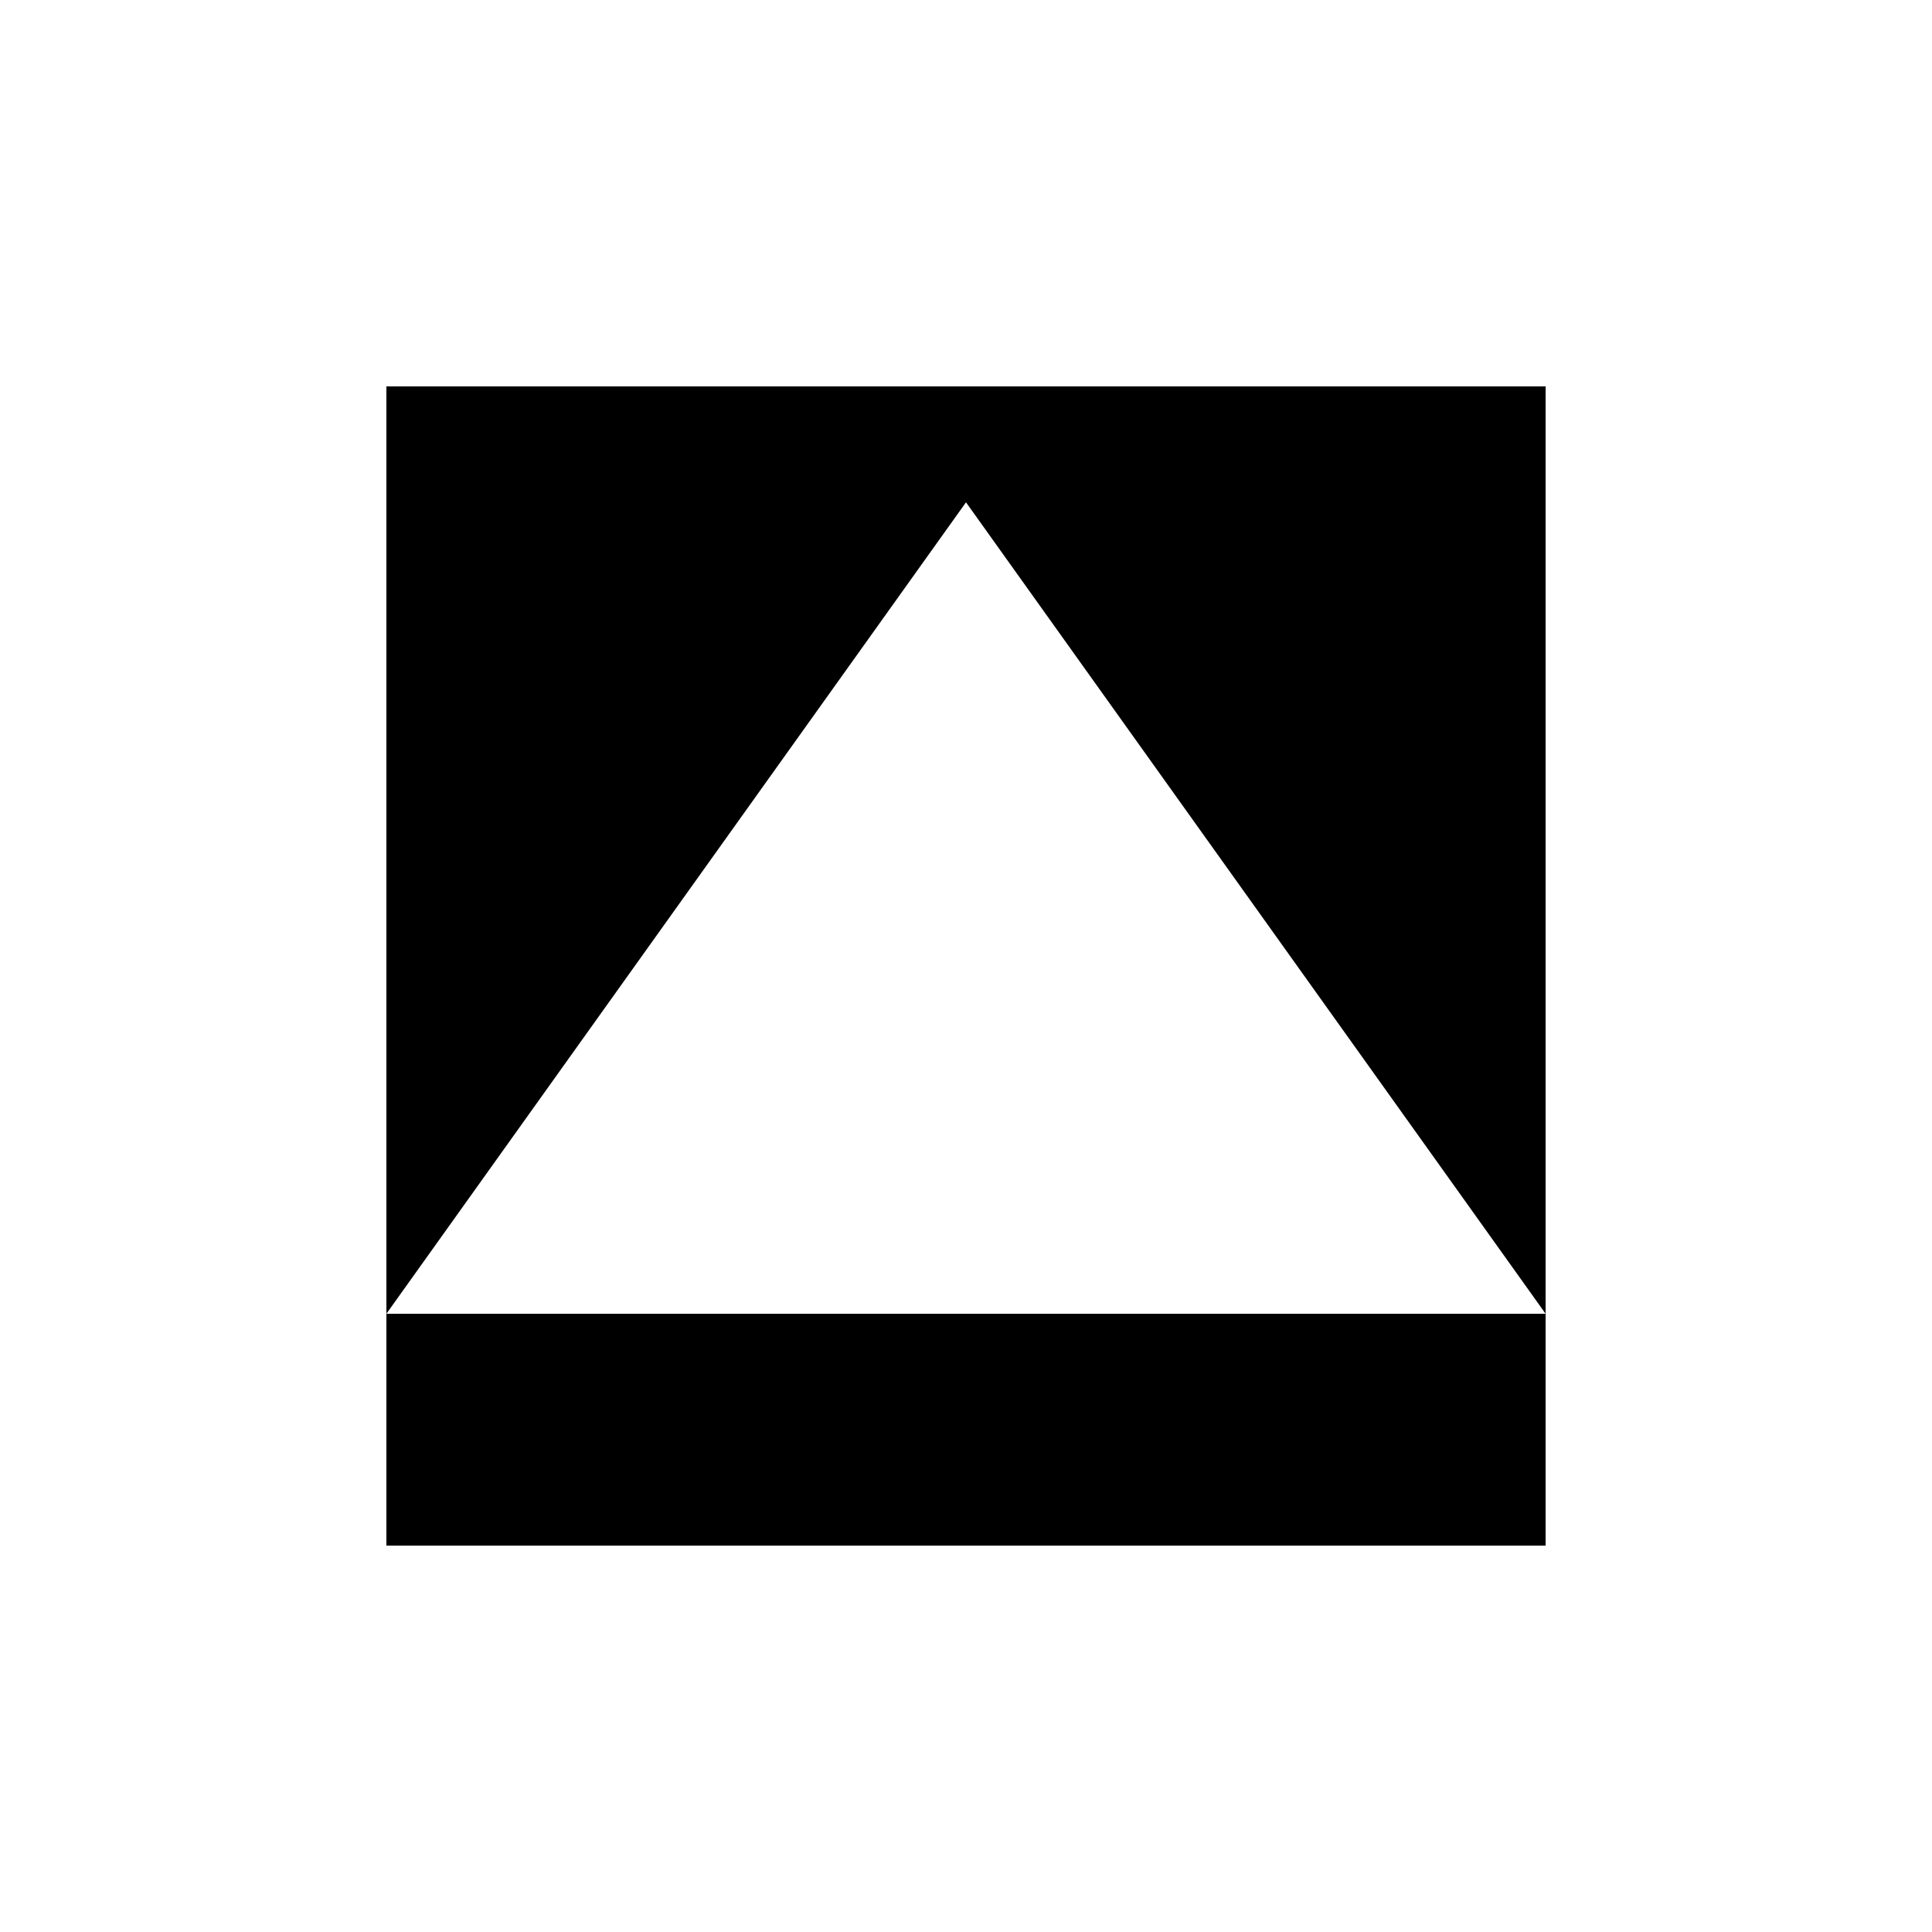 <svg xmlns="http://www.w3.org/2000/svg" viewBox="-100 -100 500 500"><path style="fill:#000000" fill-rule="evenodd" d="M 300.001 0 L 300.001 300.001 L 0 300.001 L 0 0 M 300.001 239.999 L 150 30 L 0 239.999"/></svg>

